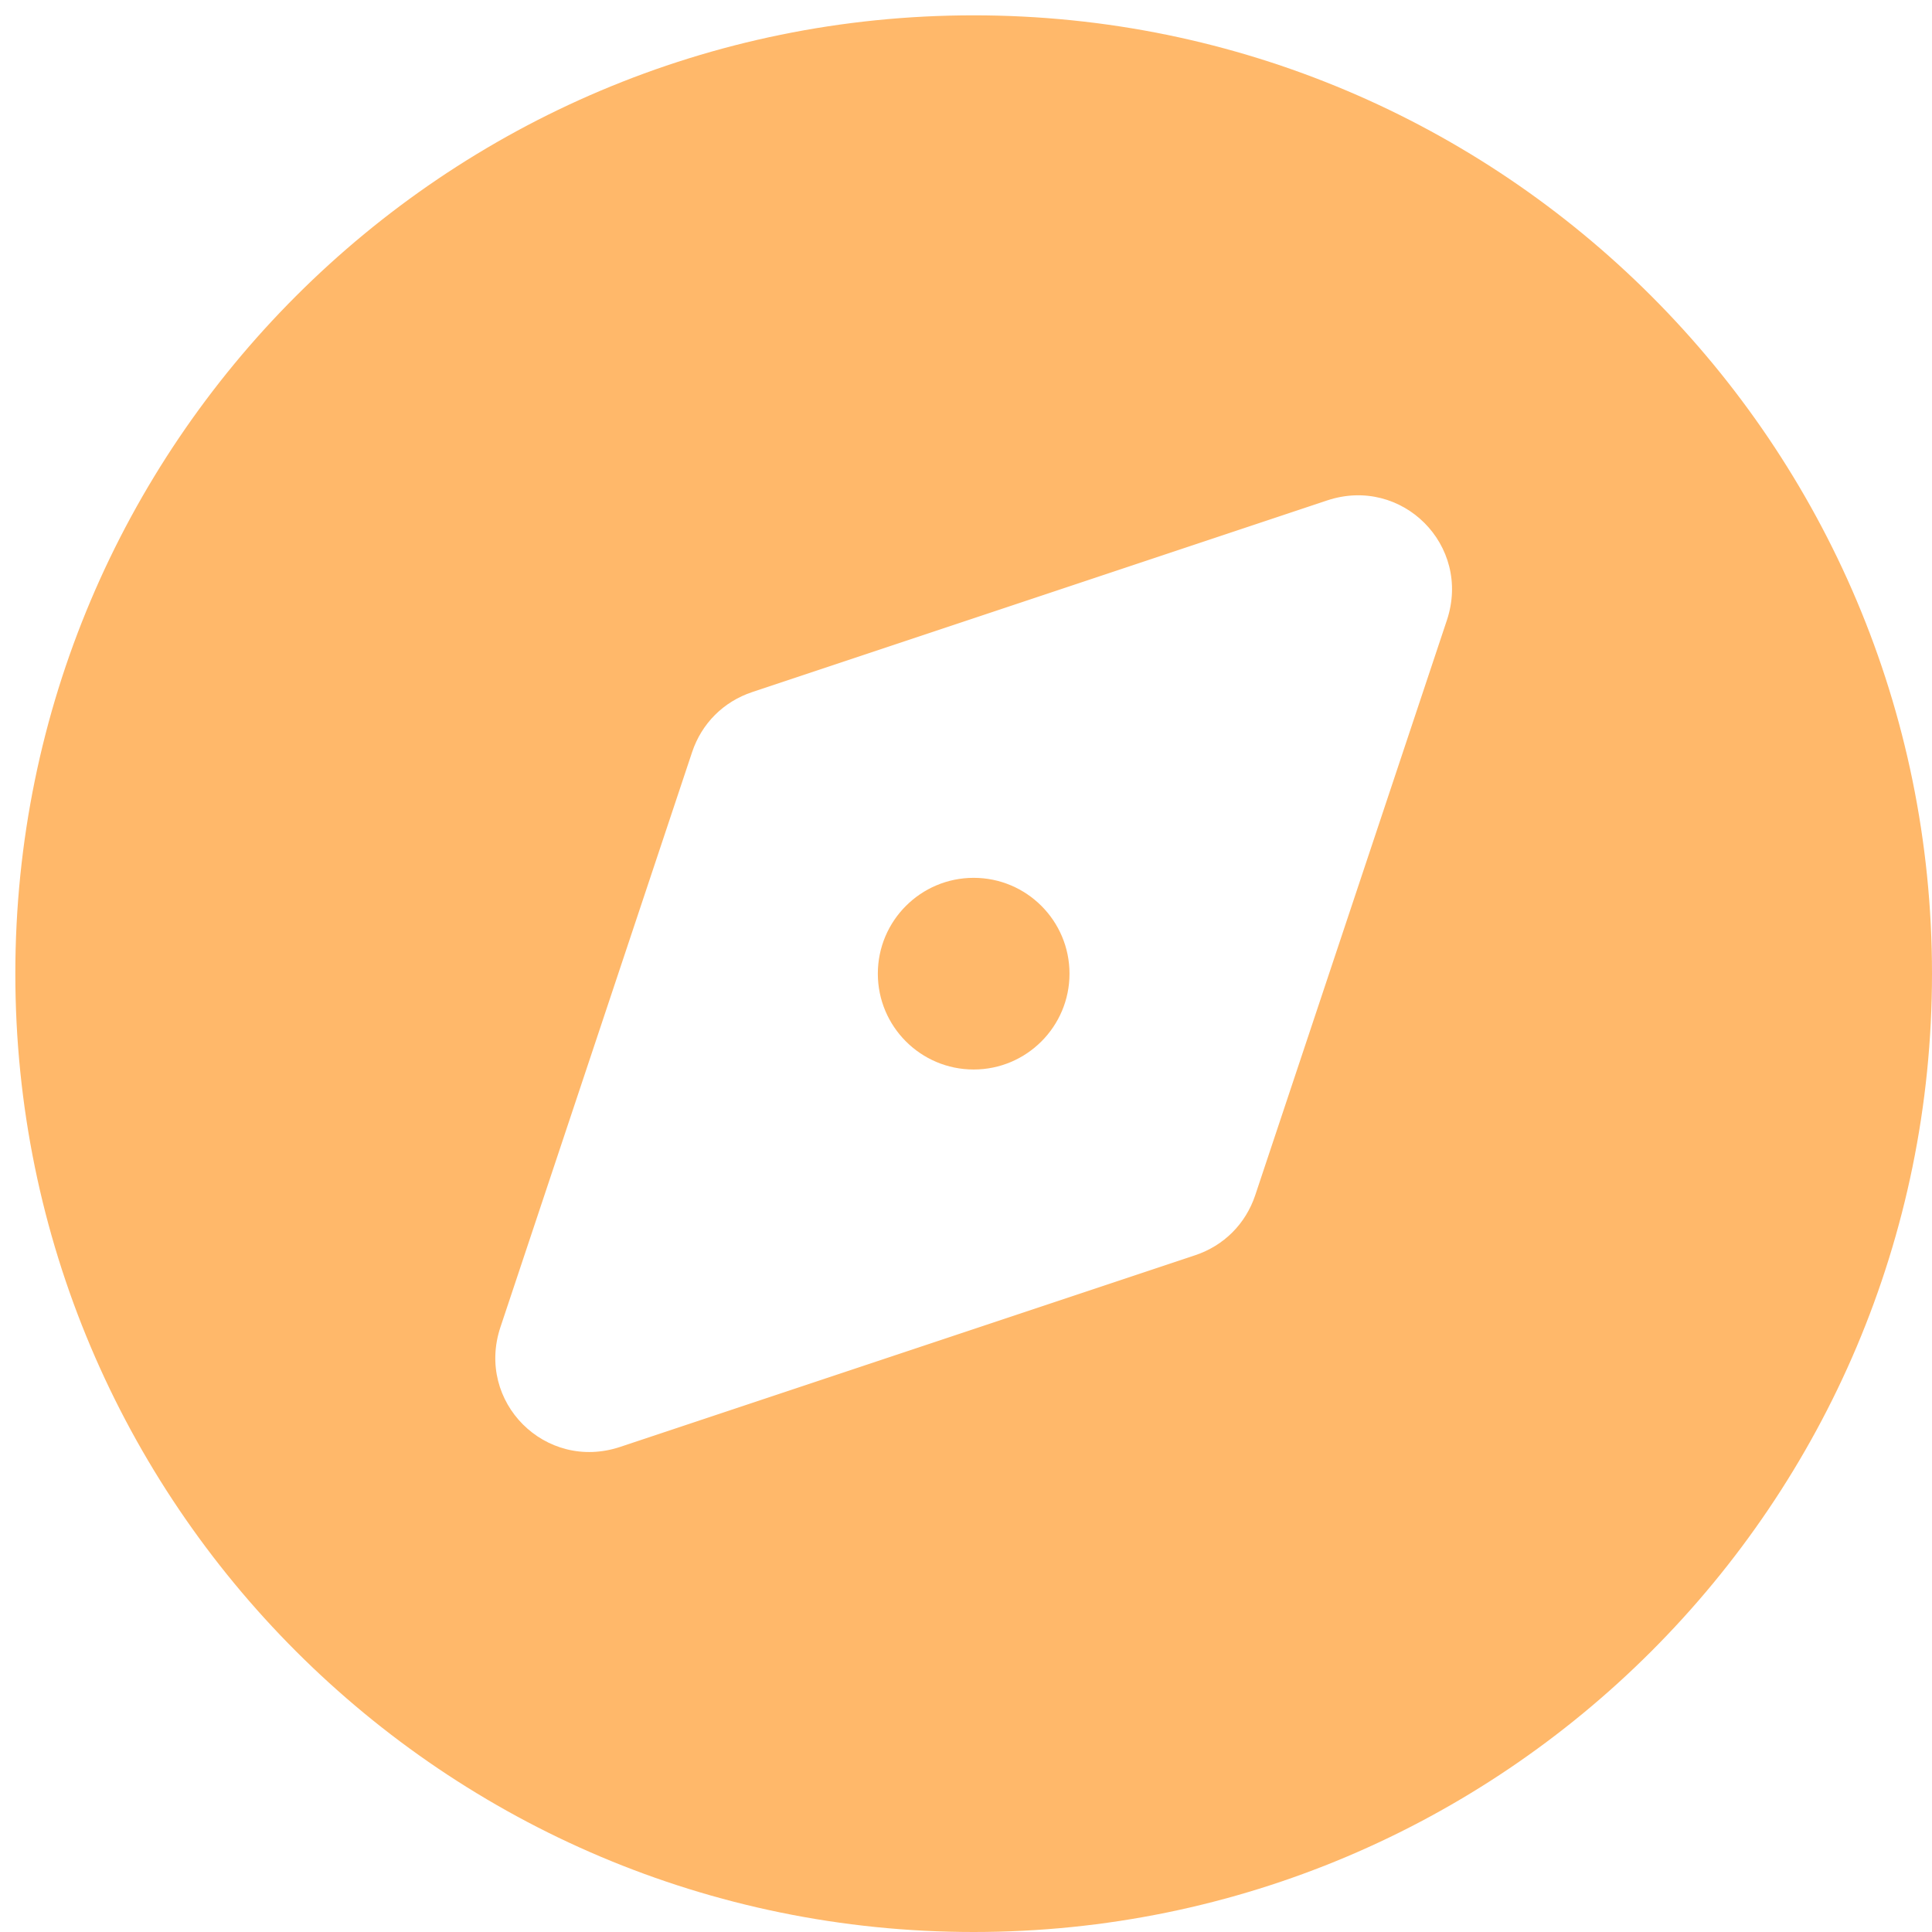 <svg width="63" height="63" viewBox="0 0 63 63" fill="none" xmlns="http://www.w3.org/2000/svg">
<path d="M31.75 0.5C14.491 0.5 0.5 14.491 0.5 31.75C0.5 49.009 14.491 63 31.75 63C49.009 63 63 49.009 63 31.75C63 14.491 49.009 0.5 31.75 0.5ZM43.275 16.319C45.716 15.506 47.994 17.784 47.181 20.225L40.931 38.975C40.619 39.909 39.909 40.619 38.975 40.931C36.631 41.712 22.572 46.397 20.225 47.181C17.784 47.994 15.506 45.716 16.319 43.275L22.569 24.525C22.881 23.591 23.591 22.881 24.525 22.569L43.275 16.319ZM31.75 28.625C30.025 28.625 28.625 30.025 28.625 31.75C28.625 33.475 30.025 34.875 31.75 34.875C33.475 34.875 34.875 33.475 34.875 31.75C34.875 30.025 33.475 28.625 31.75 28.625Z" fill="#FFB86A"/>
</svg>
